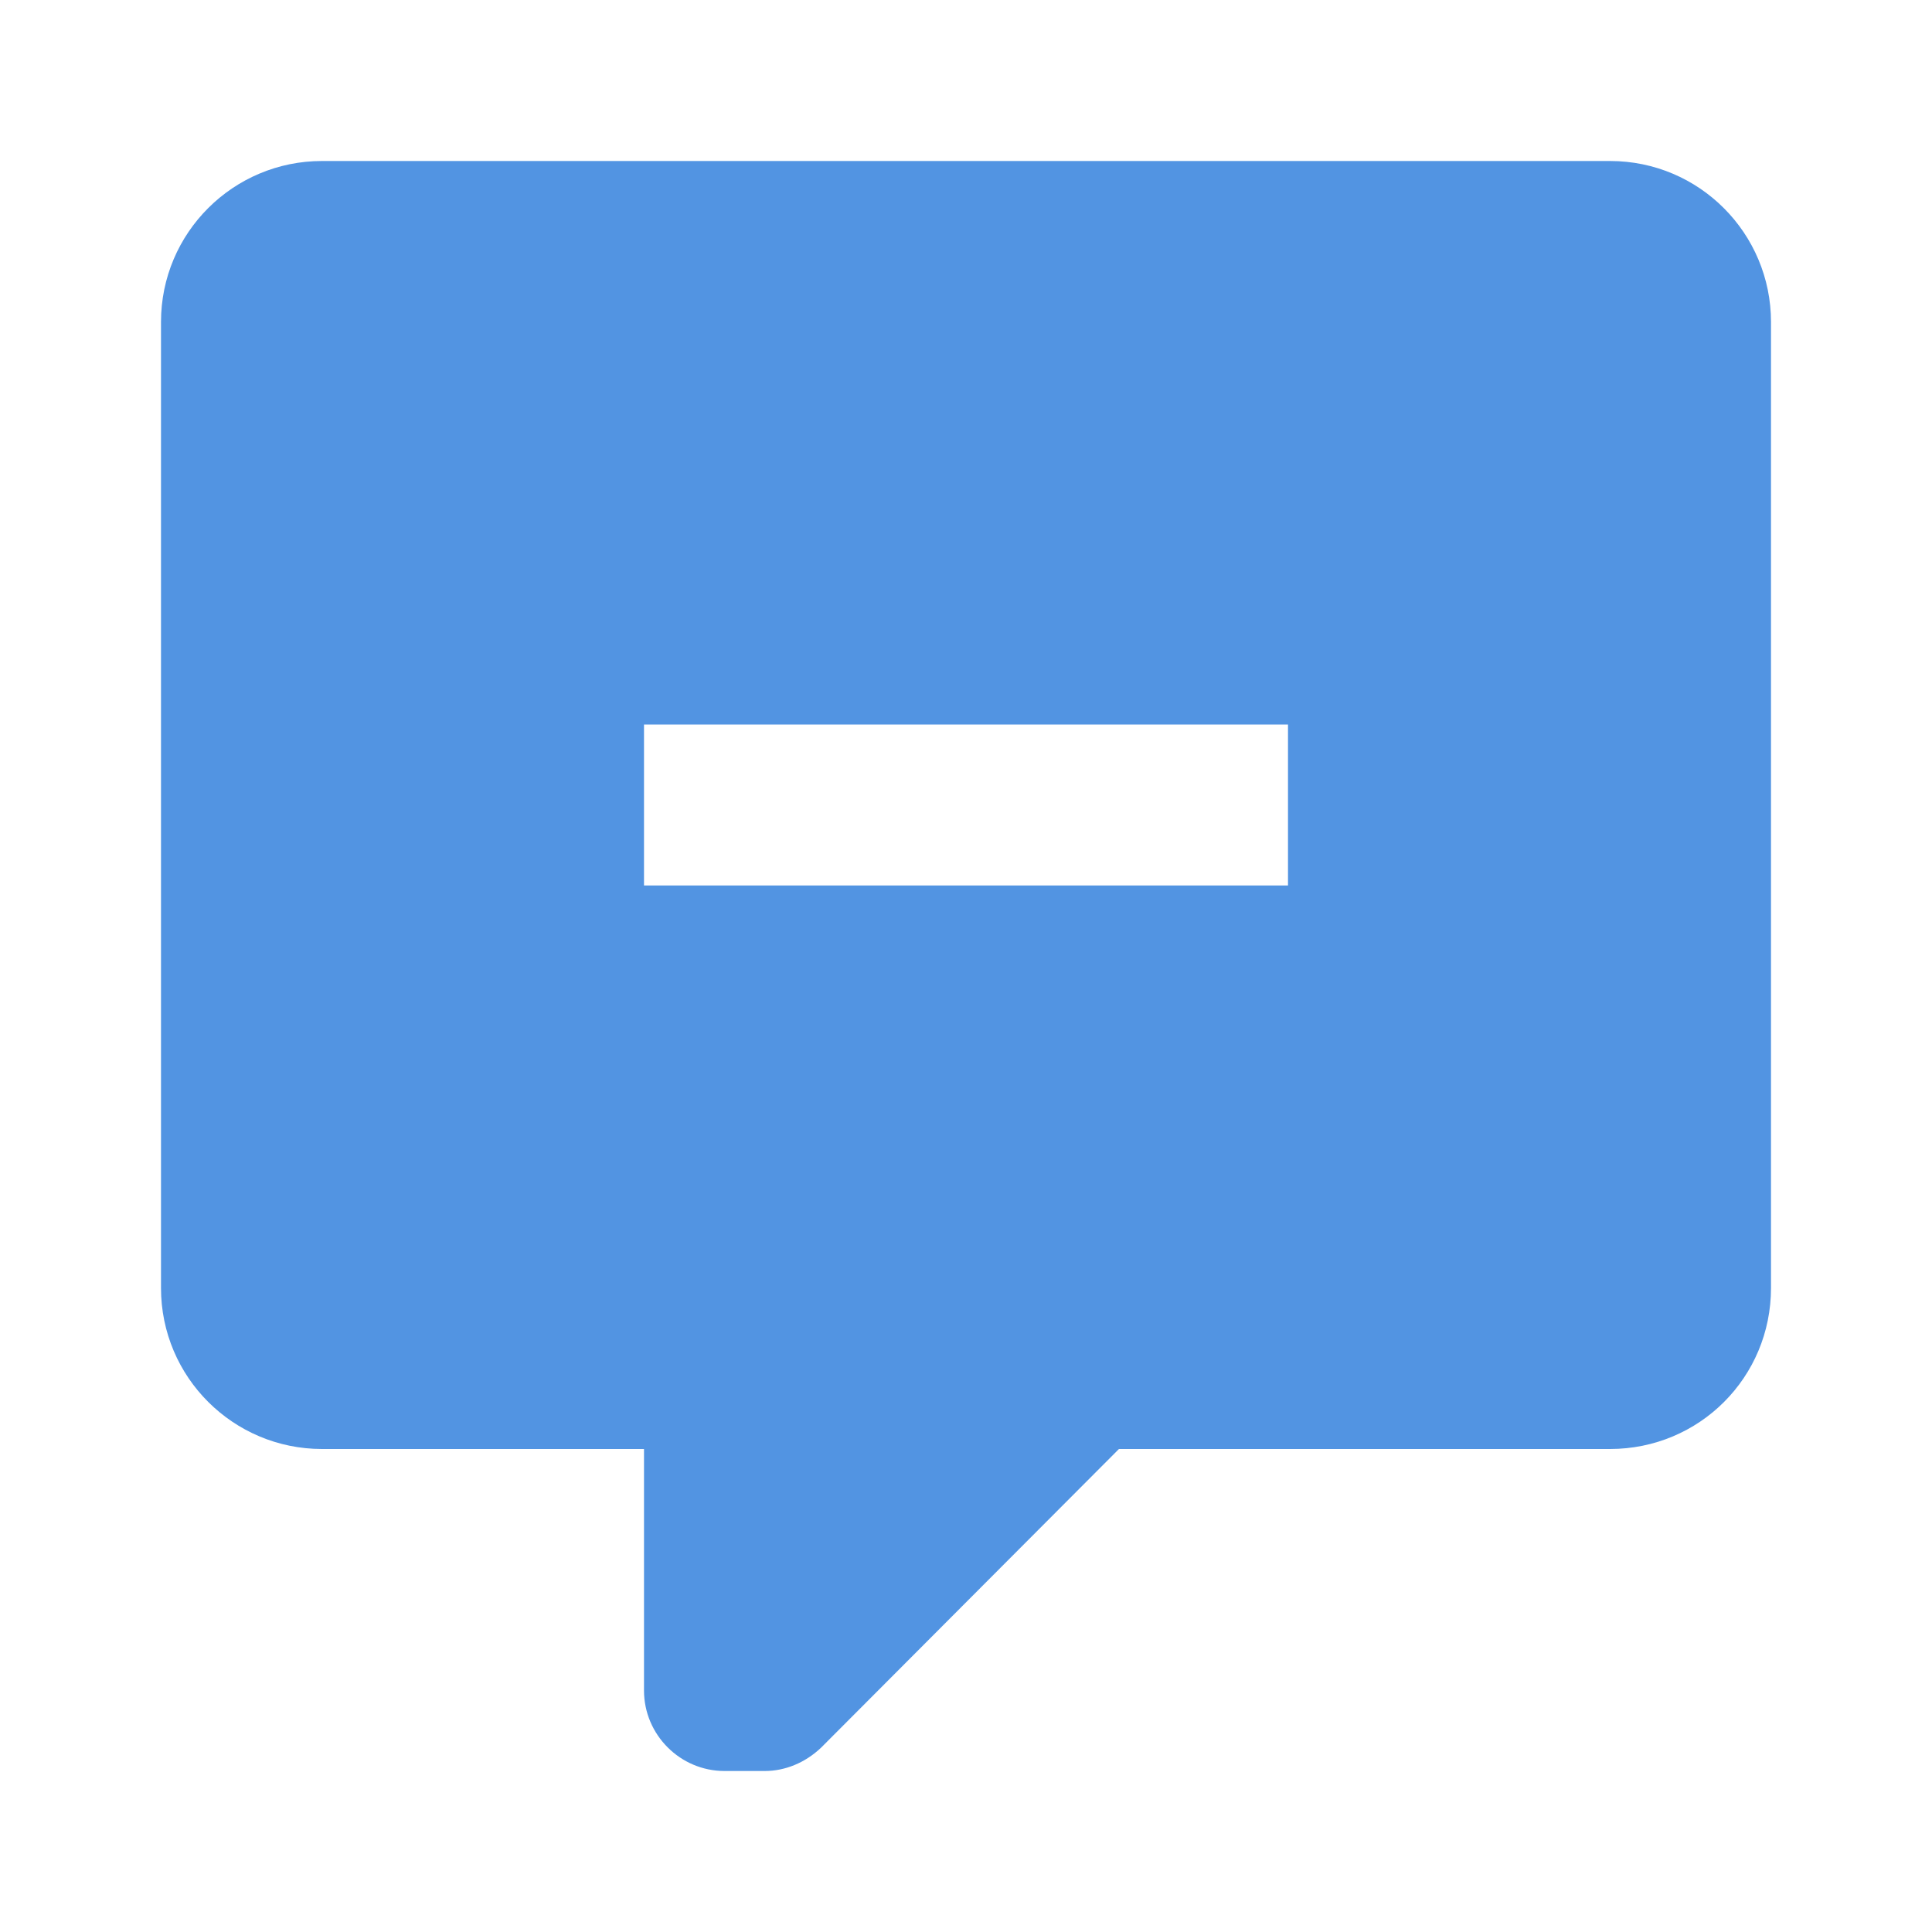 <?xml version="1.0" encoding="UTF-8"?><!DOCTYPE svg PUBLIC "-//W3C//DTD SVG 1.1//EN" "http://www.w3.org/Graphics/SVG/1.1/DTD/svg11.dtd"><svg xmlns="http://www.w3.org/2000/svg" xmlns:xlink="http://www.w3.org/1999/xlink" version="1.1" id="mdi-comment-minus" width="24" height="24" viewBox="0 0 24 24"><path fill="#5294e2" d="M20 2H4C2.9 2 2 2.89 2 4V16C2 17.11 2.9 18 4 18H8V21C8 21.55 8.45 22 9 22H9.5C9.75 22 10 21.9 10.2 21.71L13.9 18H20C21.11 18 22 17.11 22 16V4C22 2.9 21.11 2 20 2M16 11H8V9H16V11Z" /></svg>